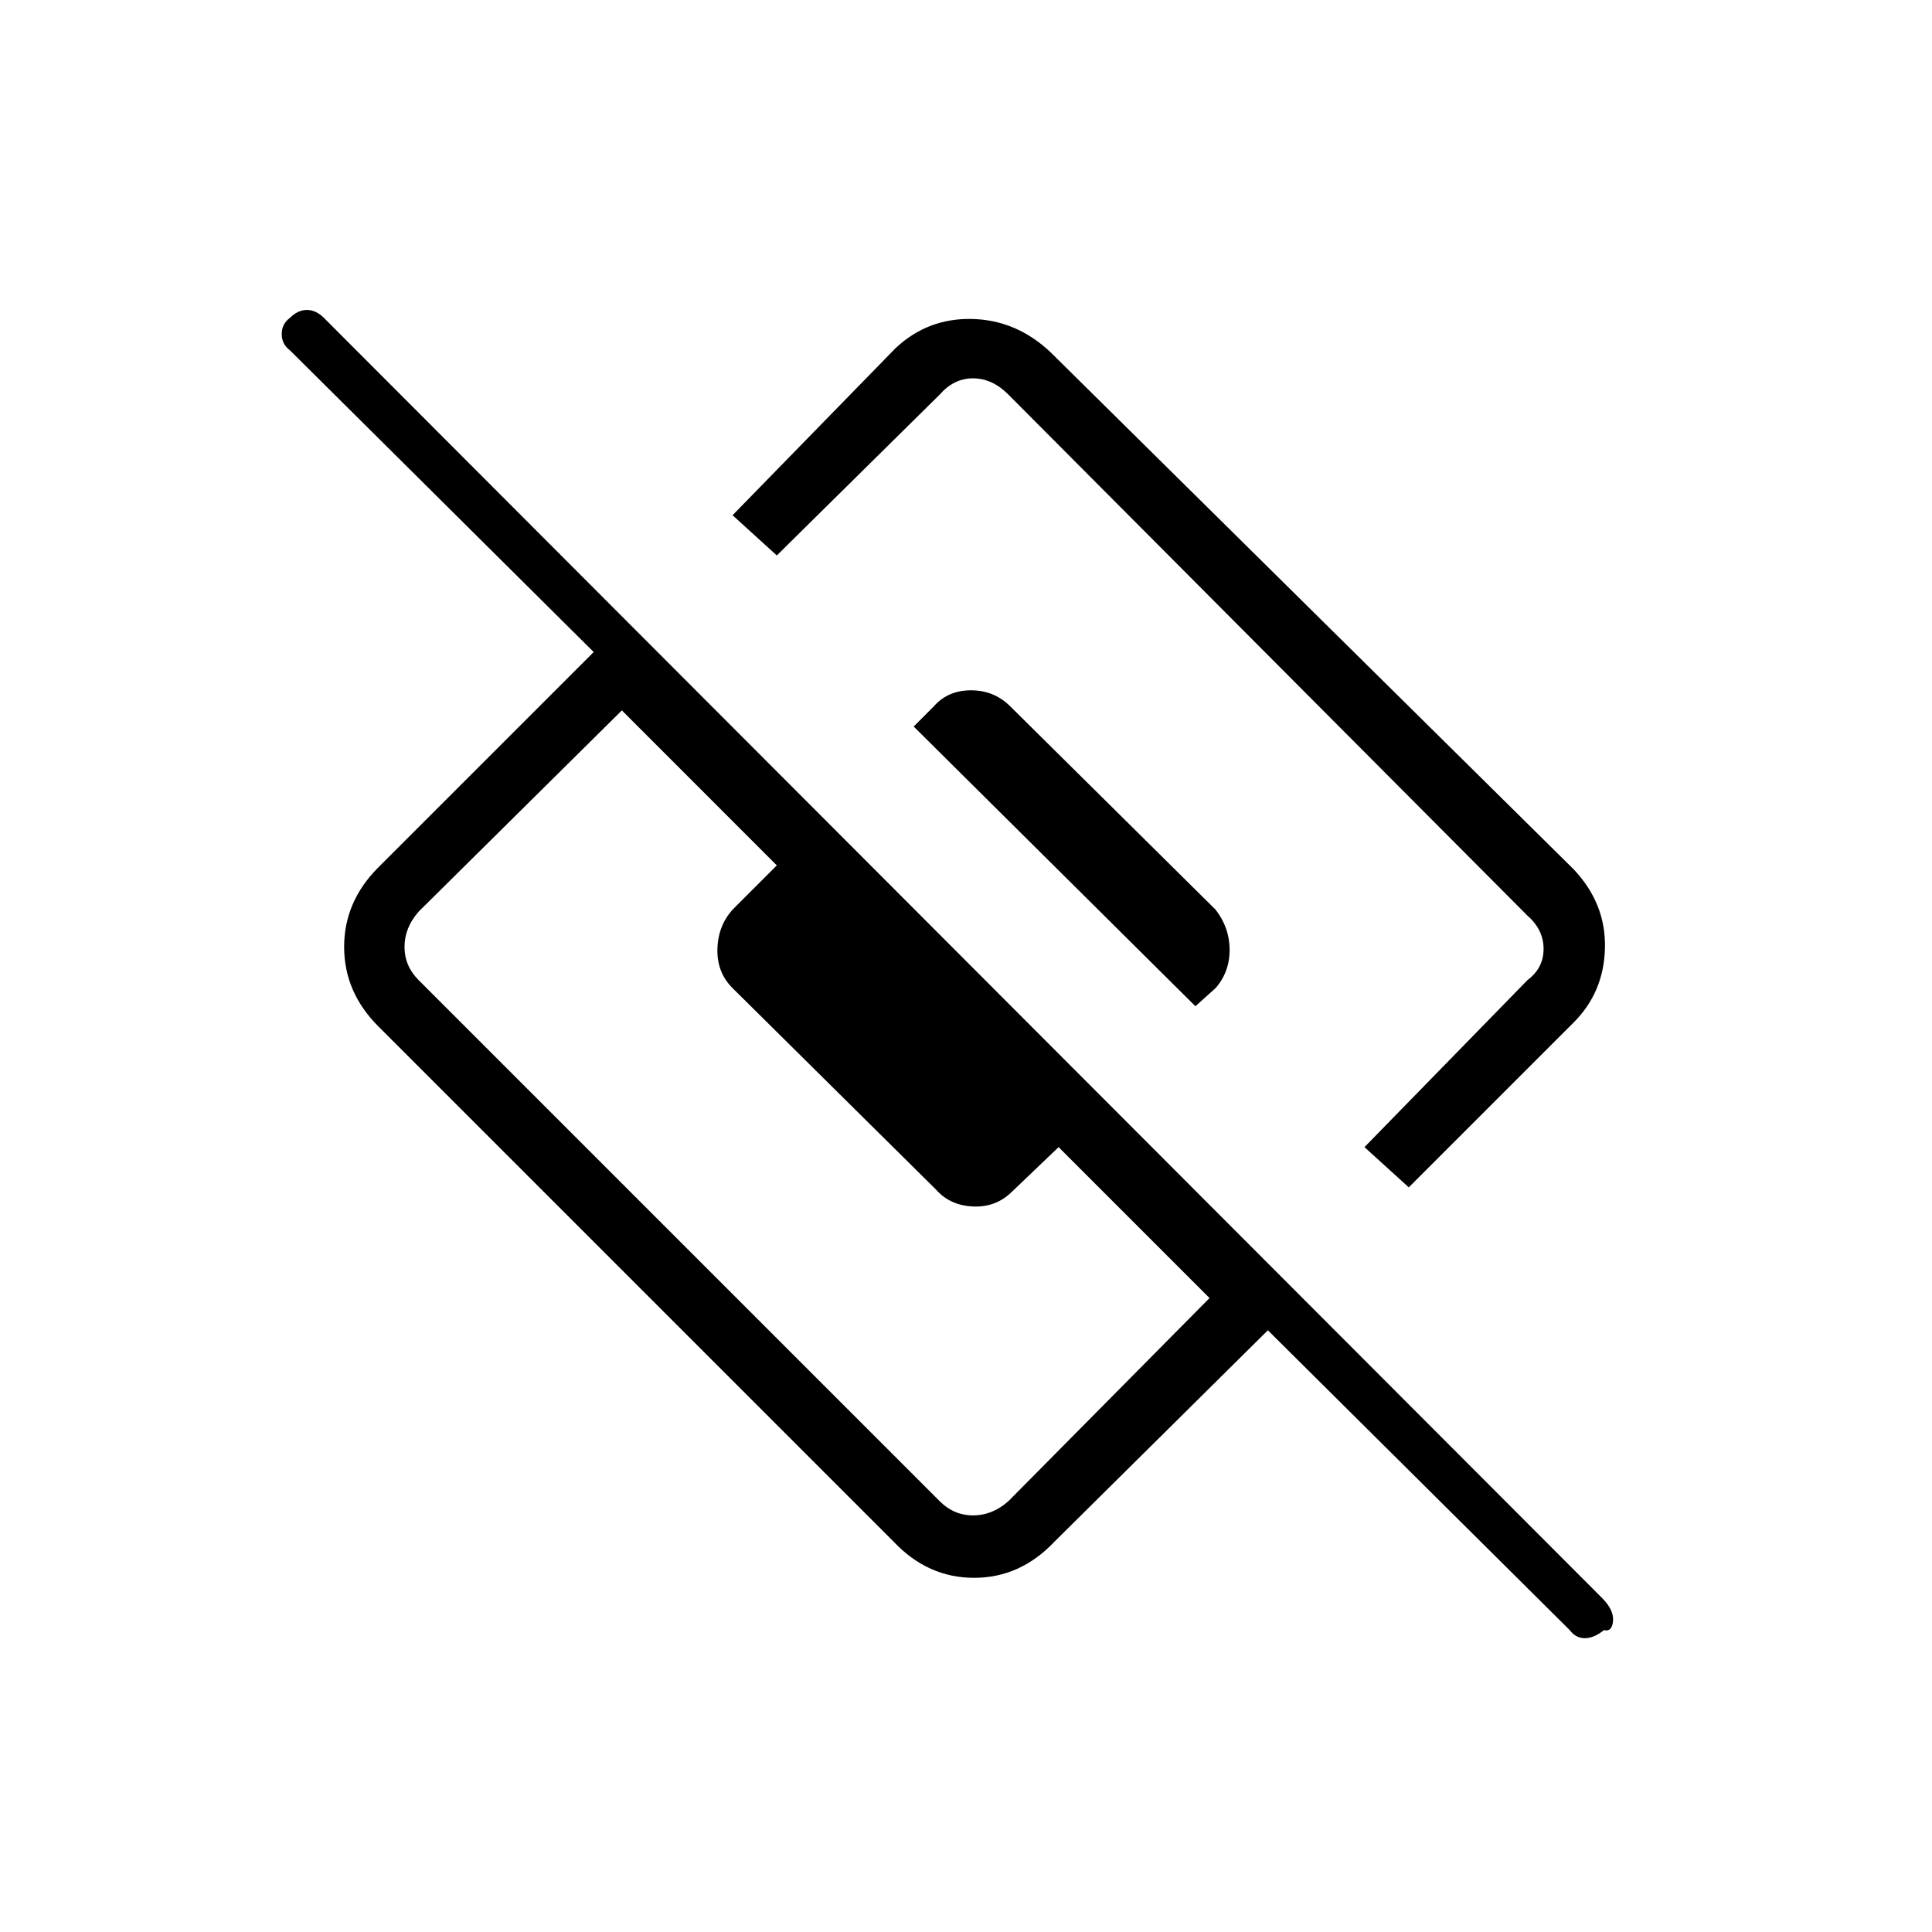 <svg xmlns="http://www.w3.org/2000/svg" height="40" width="40"><path d="M29.167 24.583 28.25 23.75 31.625 20.292Q31.958 20.042 31.958 19.646Q31.958 19.25 31.625 18.958L20.875 8.167Q20.542 7.833 20.146 7.833Q19.75 7.833 19.458 8.167L16.083 11.5L15.167 10.667L18.542 7.208Q19.208 6.583 20.125 6.604Q21.042 6.625 21.75 7.292L32.583 18Q33.25 18.708 33.229 19.625Q33.208 20.542 32.583 21.167ZM21.833 31.917Q21.125 32.667 20.167 32.667Q19.208 32.667 18.5 31.917L7.833 21.25Q7.125 20.542 7.125 19.604Q7.125 18.667 7.833 17.958L12.292 13.5L6 7.25Q5.833 7.125 5.833 6.917Q5.833 6.708 6 6.583Q6.167 6.417 6.354 6.417Q6.542 6.417 6.708 6.583L33.167 33.083Q33.417 33.333 33.396 33.562Q33.375 33.792 33.208 33.75Q33 33.917 32.812 33.917Q32.625 33.917 32.5 33.75L26.25 27.542ZM8.667 20.292 19.458 31.083Q19.75 31.375 20.146 31.375Q20.542 31.375 20.875 31.083L25.042 26.875L21.917 23.75L20.958 24.667Q20.625 25 20.146 24.979Q19.667 24.958 19.375 24.625L15.167 20.458Q14.833 20.125 14.854 19.625Q14.875 19.125 15.208 18.792L16.083 17.917L12.875 14.708L8.667 18.875Q8.375 19.208 8.375 19.604Q8.375 20 8.667 20.292ZM24.75 20.833 18.917 15.042 19.333 14.625Q19.625 14.292 20.104 14.292Q20.583 14.292 20.917 14.625L25.167 18.833Q25.458 19.208 25.458 19.667Q25.458 20.125 25.167 20.458Z"/></svg>